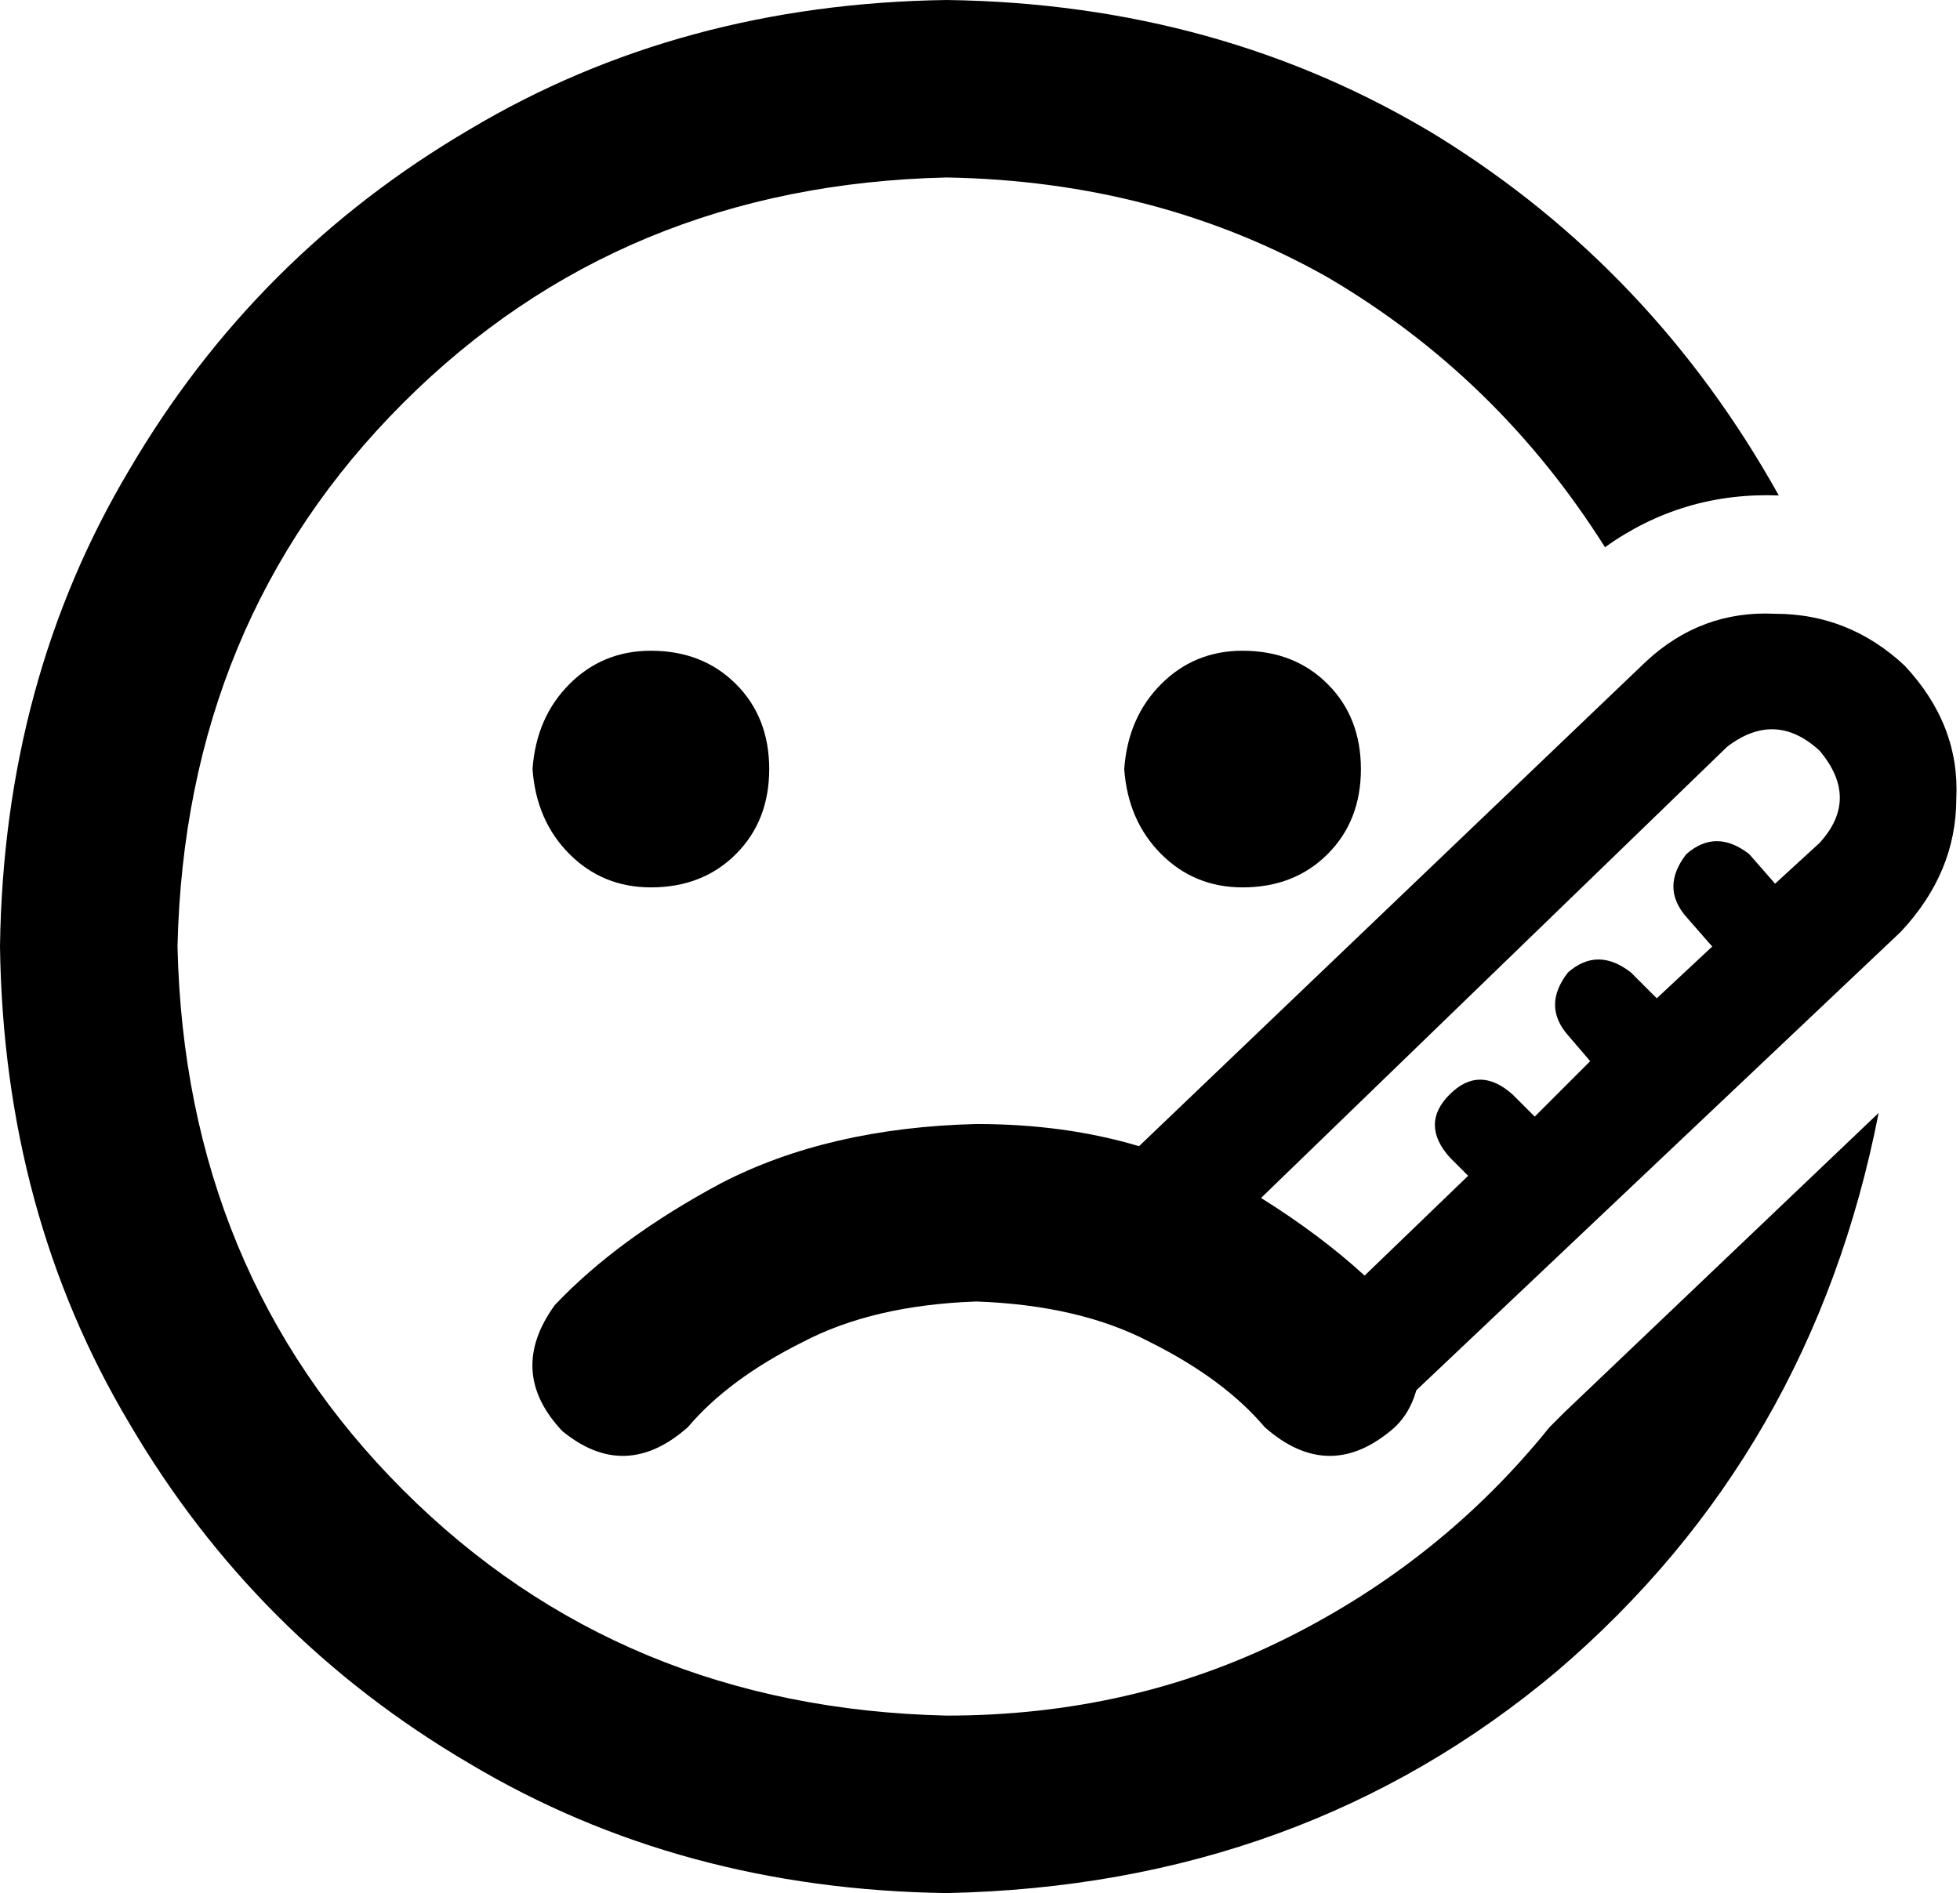<svg viewBox="0 0 530 512">
  <path
    d="M 256 48 Q 168 50 109 109 L 109 109 Q 50 168 48 256 Q 50 344 109 403 Q 168 462 256 464 Q 306 464 348 443 Q 390 422 419 386 Q 421 384 423 382 L 508 301 Q 490 393 421 452 Q 352 510 256 512 Q 184 511 127 477 Q 69 443 35 385 Q 1 328 0 256 Q 1 184 35 127 Q 69 69 127 35 Q 184 1 256 0 Q 330 1 389 37 Q 447 73 481 134 Q 455 133 434 148 Q 405 102 359 75 Q 313 49 256 48 L 256 48 Z M 515 180 Q 530 196 529 216 L 529 216 Q 529 236 514 252 L 383 376 Q 381 383 376 387 Q 359 401 342 386 Q 331 373 311 363 Q 292 353 264 352 Q 236 353 217 363 Q 197 373 186 386 Q 169 401 152 387 Q 137 371 150 353 Q 167 335 195 320 Q 224 305 264 304 Q 288 304 308 310 L 445 179 Q 460 165 480 166 Q 500 166 515 180 L 515 180 Z M 369 345 L 397 318 L 392 313 Q 384 304 392 296 Q 400 288 409 296 L 415 302 L 430 287 L 424 280 Q 417 272 424 263 Q 432 256 441 263 L 448 270 L 463 256 L 456 248 Q 449 240 456 231 Q 464 224 473 231 L 480 239 L 492 228 Q 503 216 492 203 Q 480 192 467 202 L 341 324 Q 357 334 369 345 L 369 345 Z M 176 176 Q 190 176 199 185 L 199 185 Q 208 194 208 208 Q 208 222 199 231 Q 190 240 176 240 Q 163 240 154 231 Q 145 222 144 208 Q 145 194 154 185 Q 163 176 176 176 L 176 176 Z M 304 208 Q 305 194 314 185 L 314 185 Q 323 176 336 176 Q 350 176 359 185 Q 368 194 368 208 Q 368 222 359 231 Q 350 240 336 240 Q 323 240 314 231 Q 305 222 304 208 L 304 208 Z"
  />
</svg>